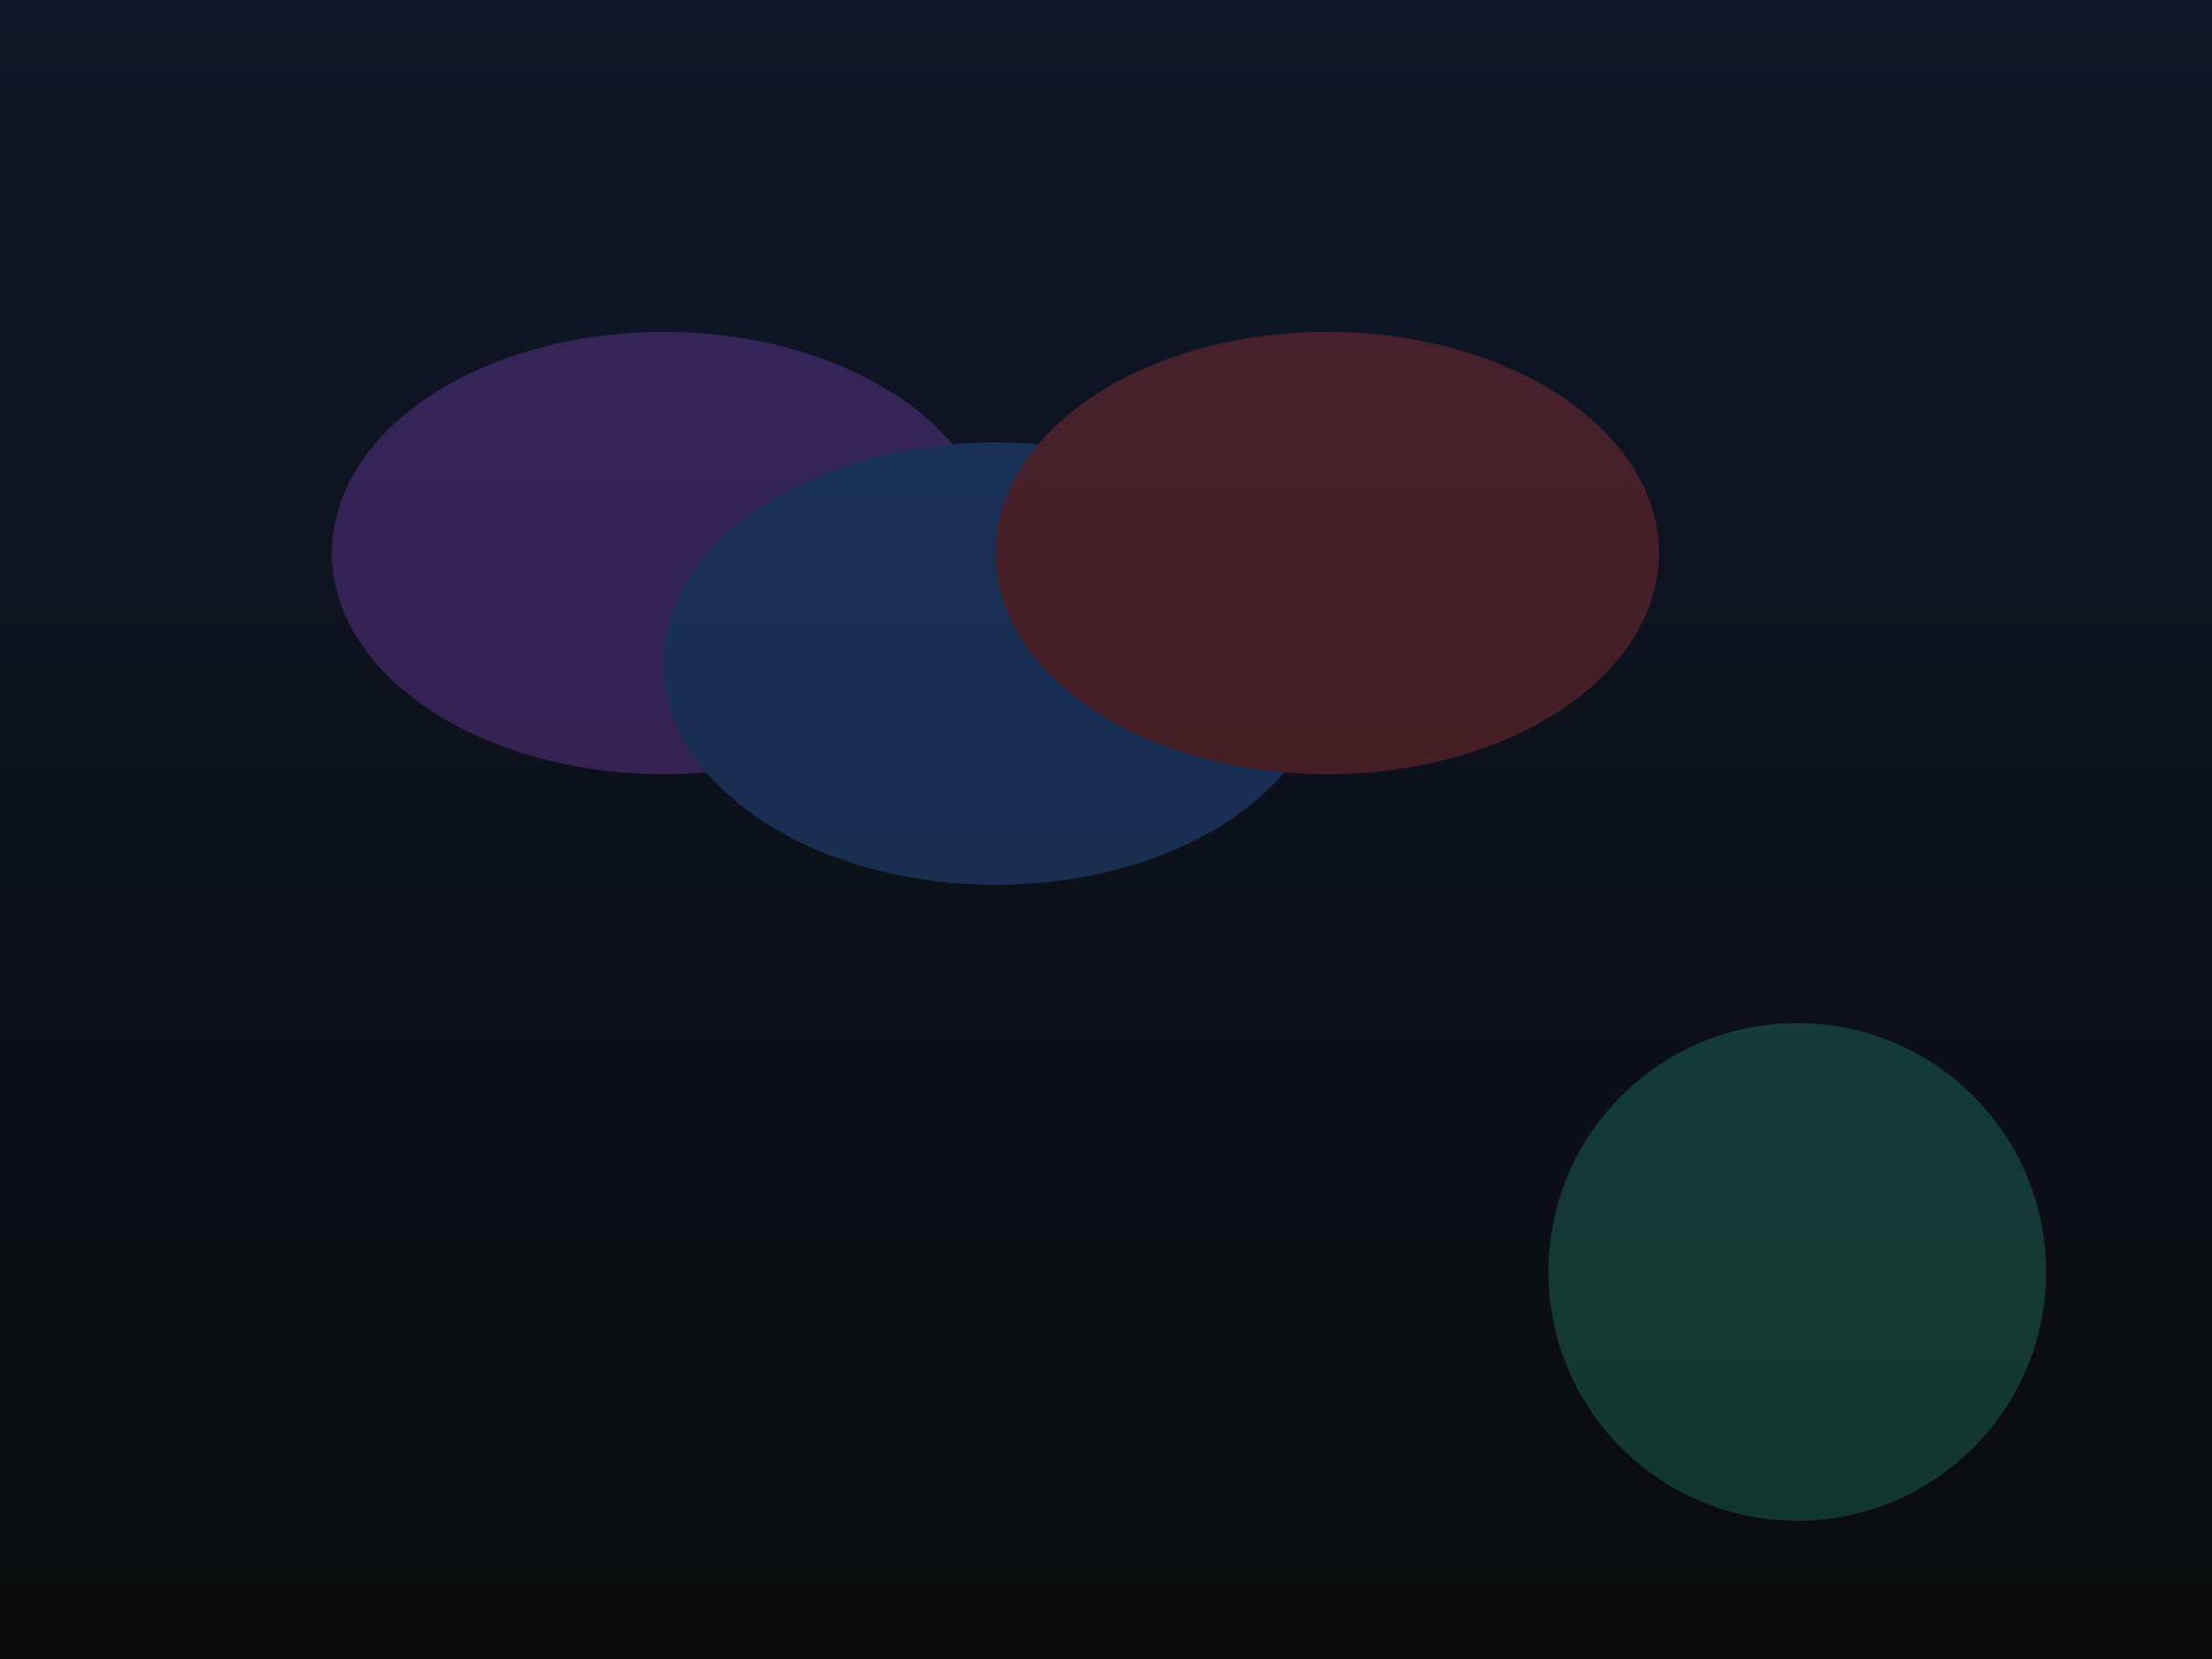 <svg width="800" height="600" viewBox="0 0 800 600" xmlns="http://www.w3.org/2000/svg" role="img" aria-label="Abstract shape 6">
  <defs>
    <linearGradient id="bg6" x1="0" y1="0" x2="0" y2="1">
      <stop offset="0%" stop-color="#0f172a"/>
      <stop offset="100%" stop-color="#0b0b0b"/>
    </linearGradient>
  </defs>
  <rect width="800" height="600" fill="url(#bg6)"/>
  <g opacity="0.25">
    <ellipse cx="240" cy="200" rx="120" ry="80" fill="#a855f7"/>
    <ellipse cx="360" cy="240" rx="120" ry="80" fill="#3b82f6"/>
    <ellipse cx="480" cy="200" rx="120" ry="80" fill="#ef4444"/>
  </g>
  <circle cx="650" cy="460" r="90" fill="#36ffc0" opacity="0.18"/>
</svg>

